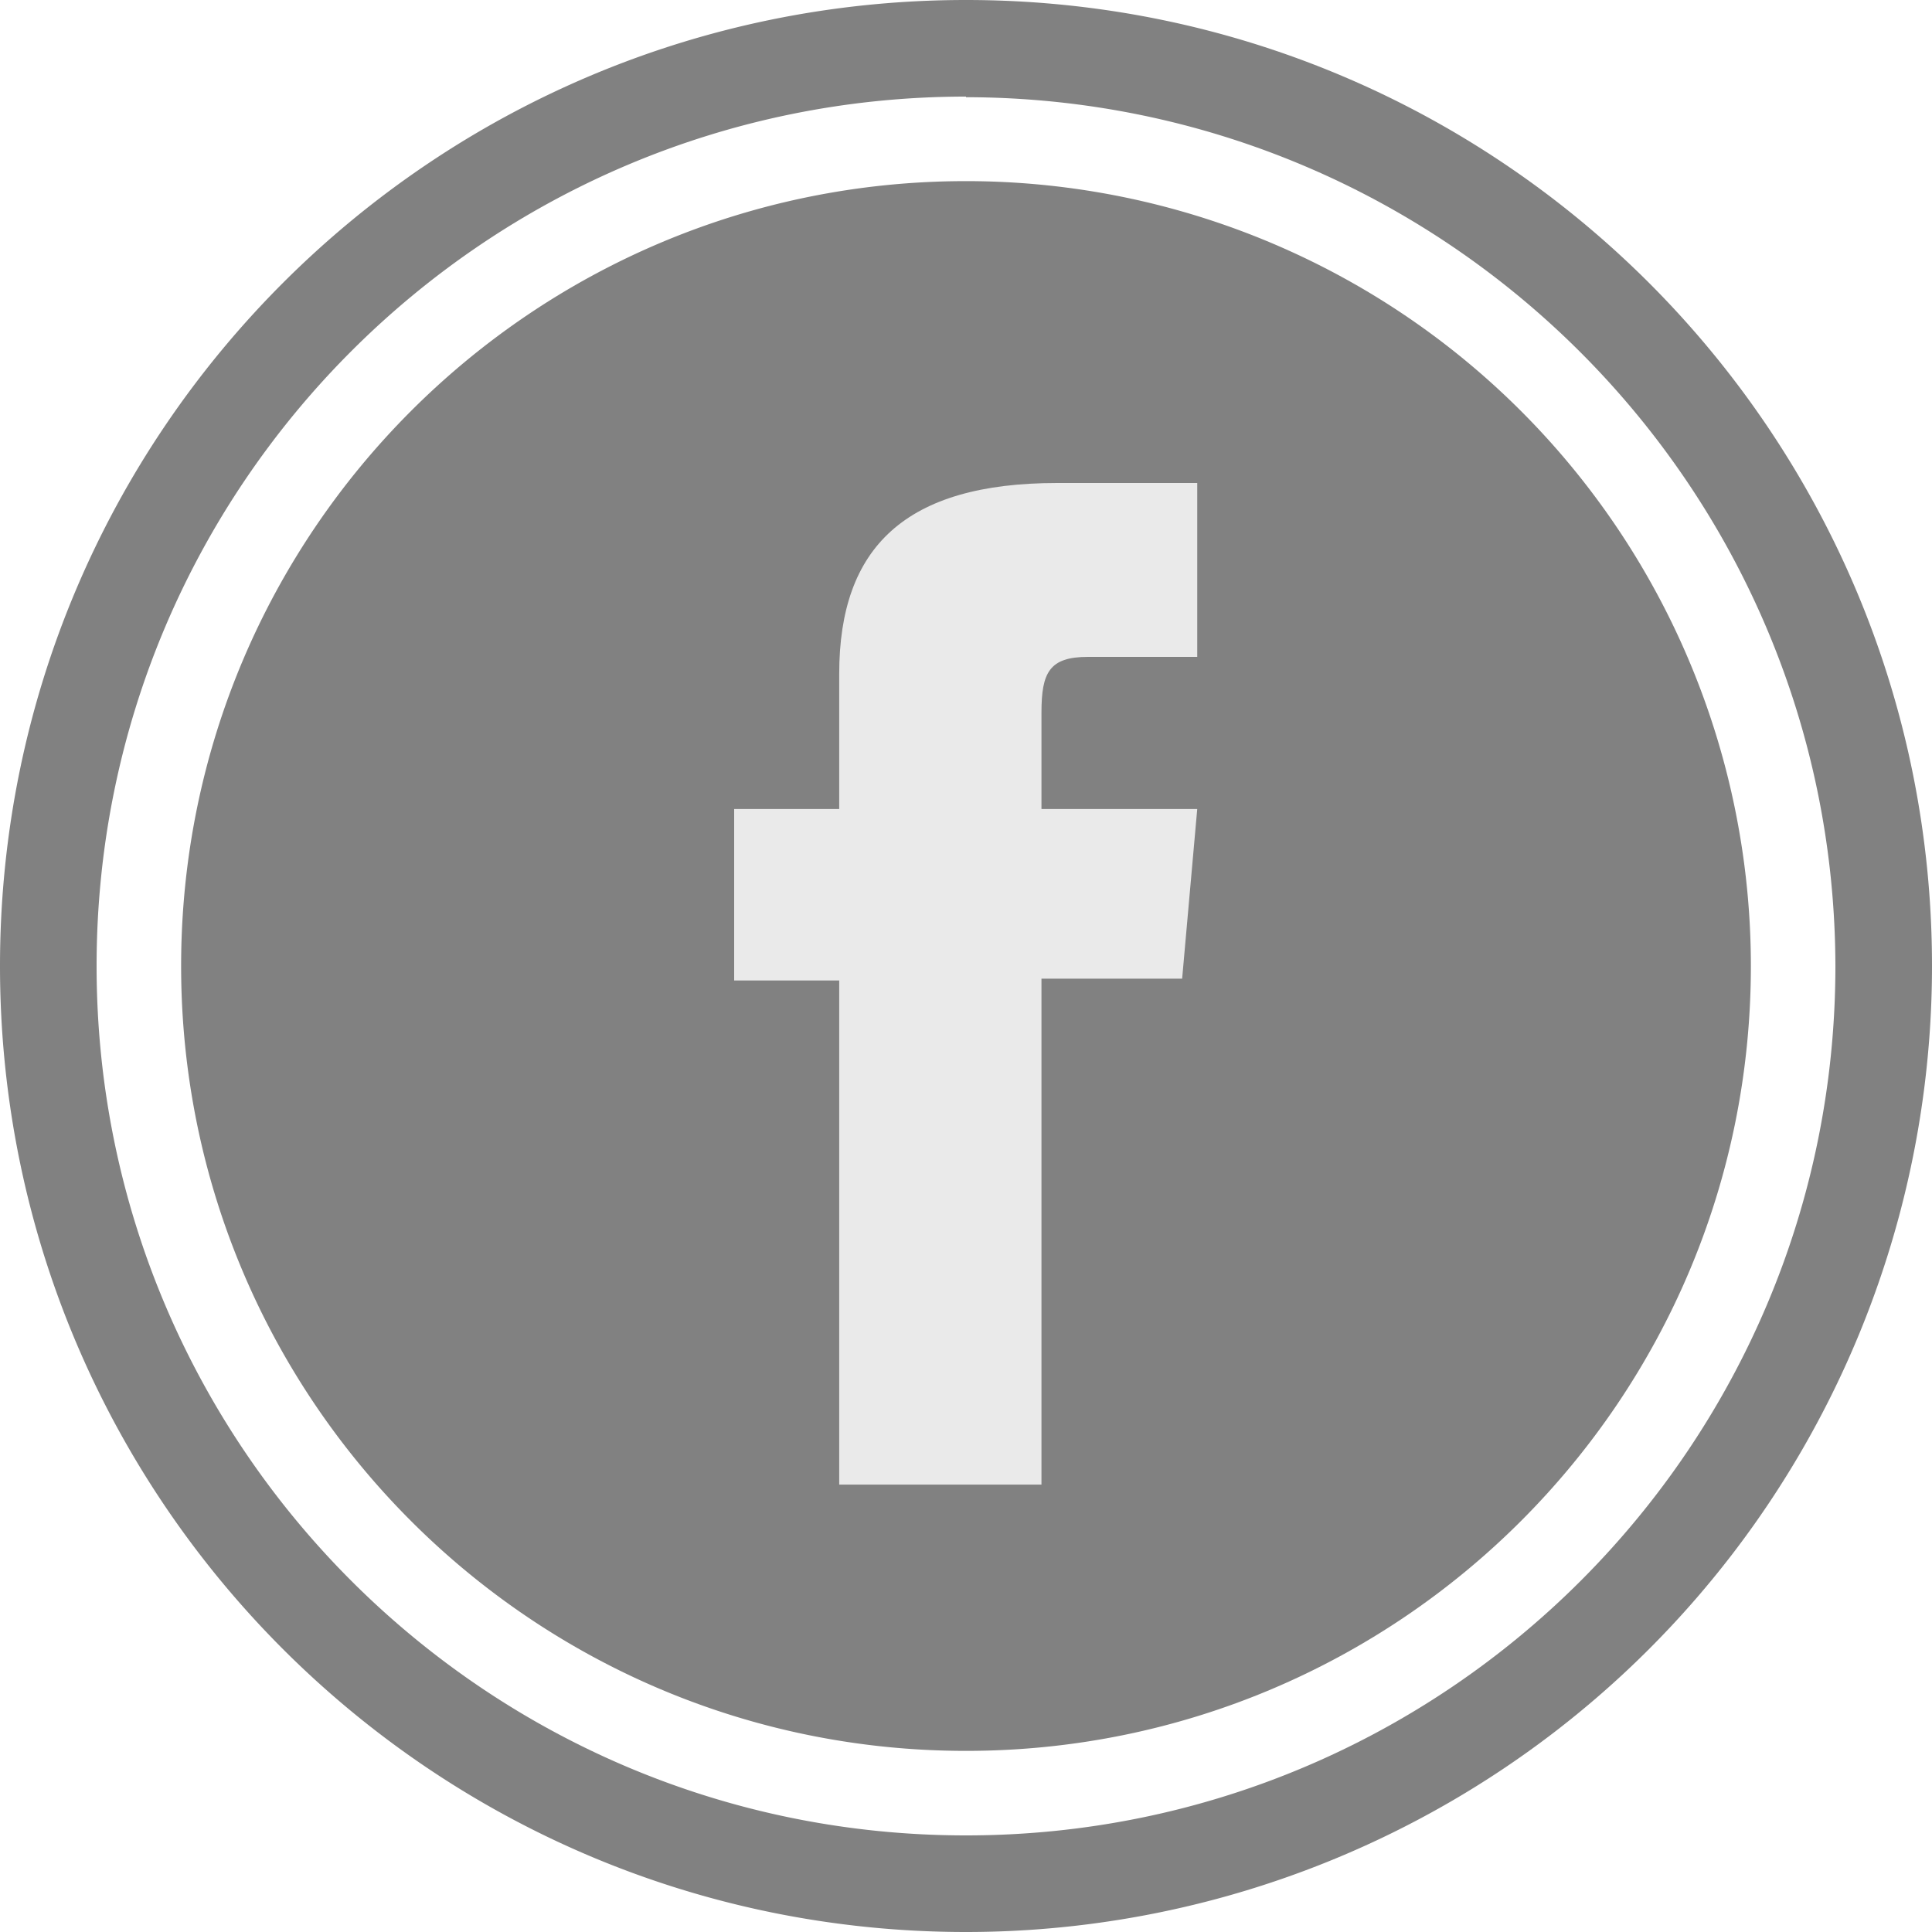 <svg xmlns="http://www.w3.org/2000/svg" width="32" height="32" viewBox="0 0 32 32">
    <g fill="none" fill-rule="nonzero">
        <path fill="#818181" d="M16 32C7.163 32 0 24.837 0 16S7.163 0 16 0s16 7.163 16 16a16 16 0 0 1-16 16zm0-30.4C8.047 1.6 1.6 8.047 1.6 16S8.047 30.4 16 30.4 30.4 23.953 30.4 16C30.383 8.056 23.944 1.621 16 1.61V1.6z"/>
        <path fill="#818181" d="M29 16c0 7.18-5.82 13-13 13S3 23.18 3 16 8.82 3 16 3a13 13 0 0 1 13 13z"/>
        <path fill="#EAEAEA" d="M13.9 24.59h3.35v-8.38h2.33l.25-2.81h-2.58v-1.6c0-.66.13-.92.77-.92h1.81V8h-2.32C15 8 13.9 9.06 13.9 11.16v2.24h-1.74v2.84h1.74v8.35z"/>
    </g>
</svg>
